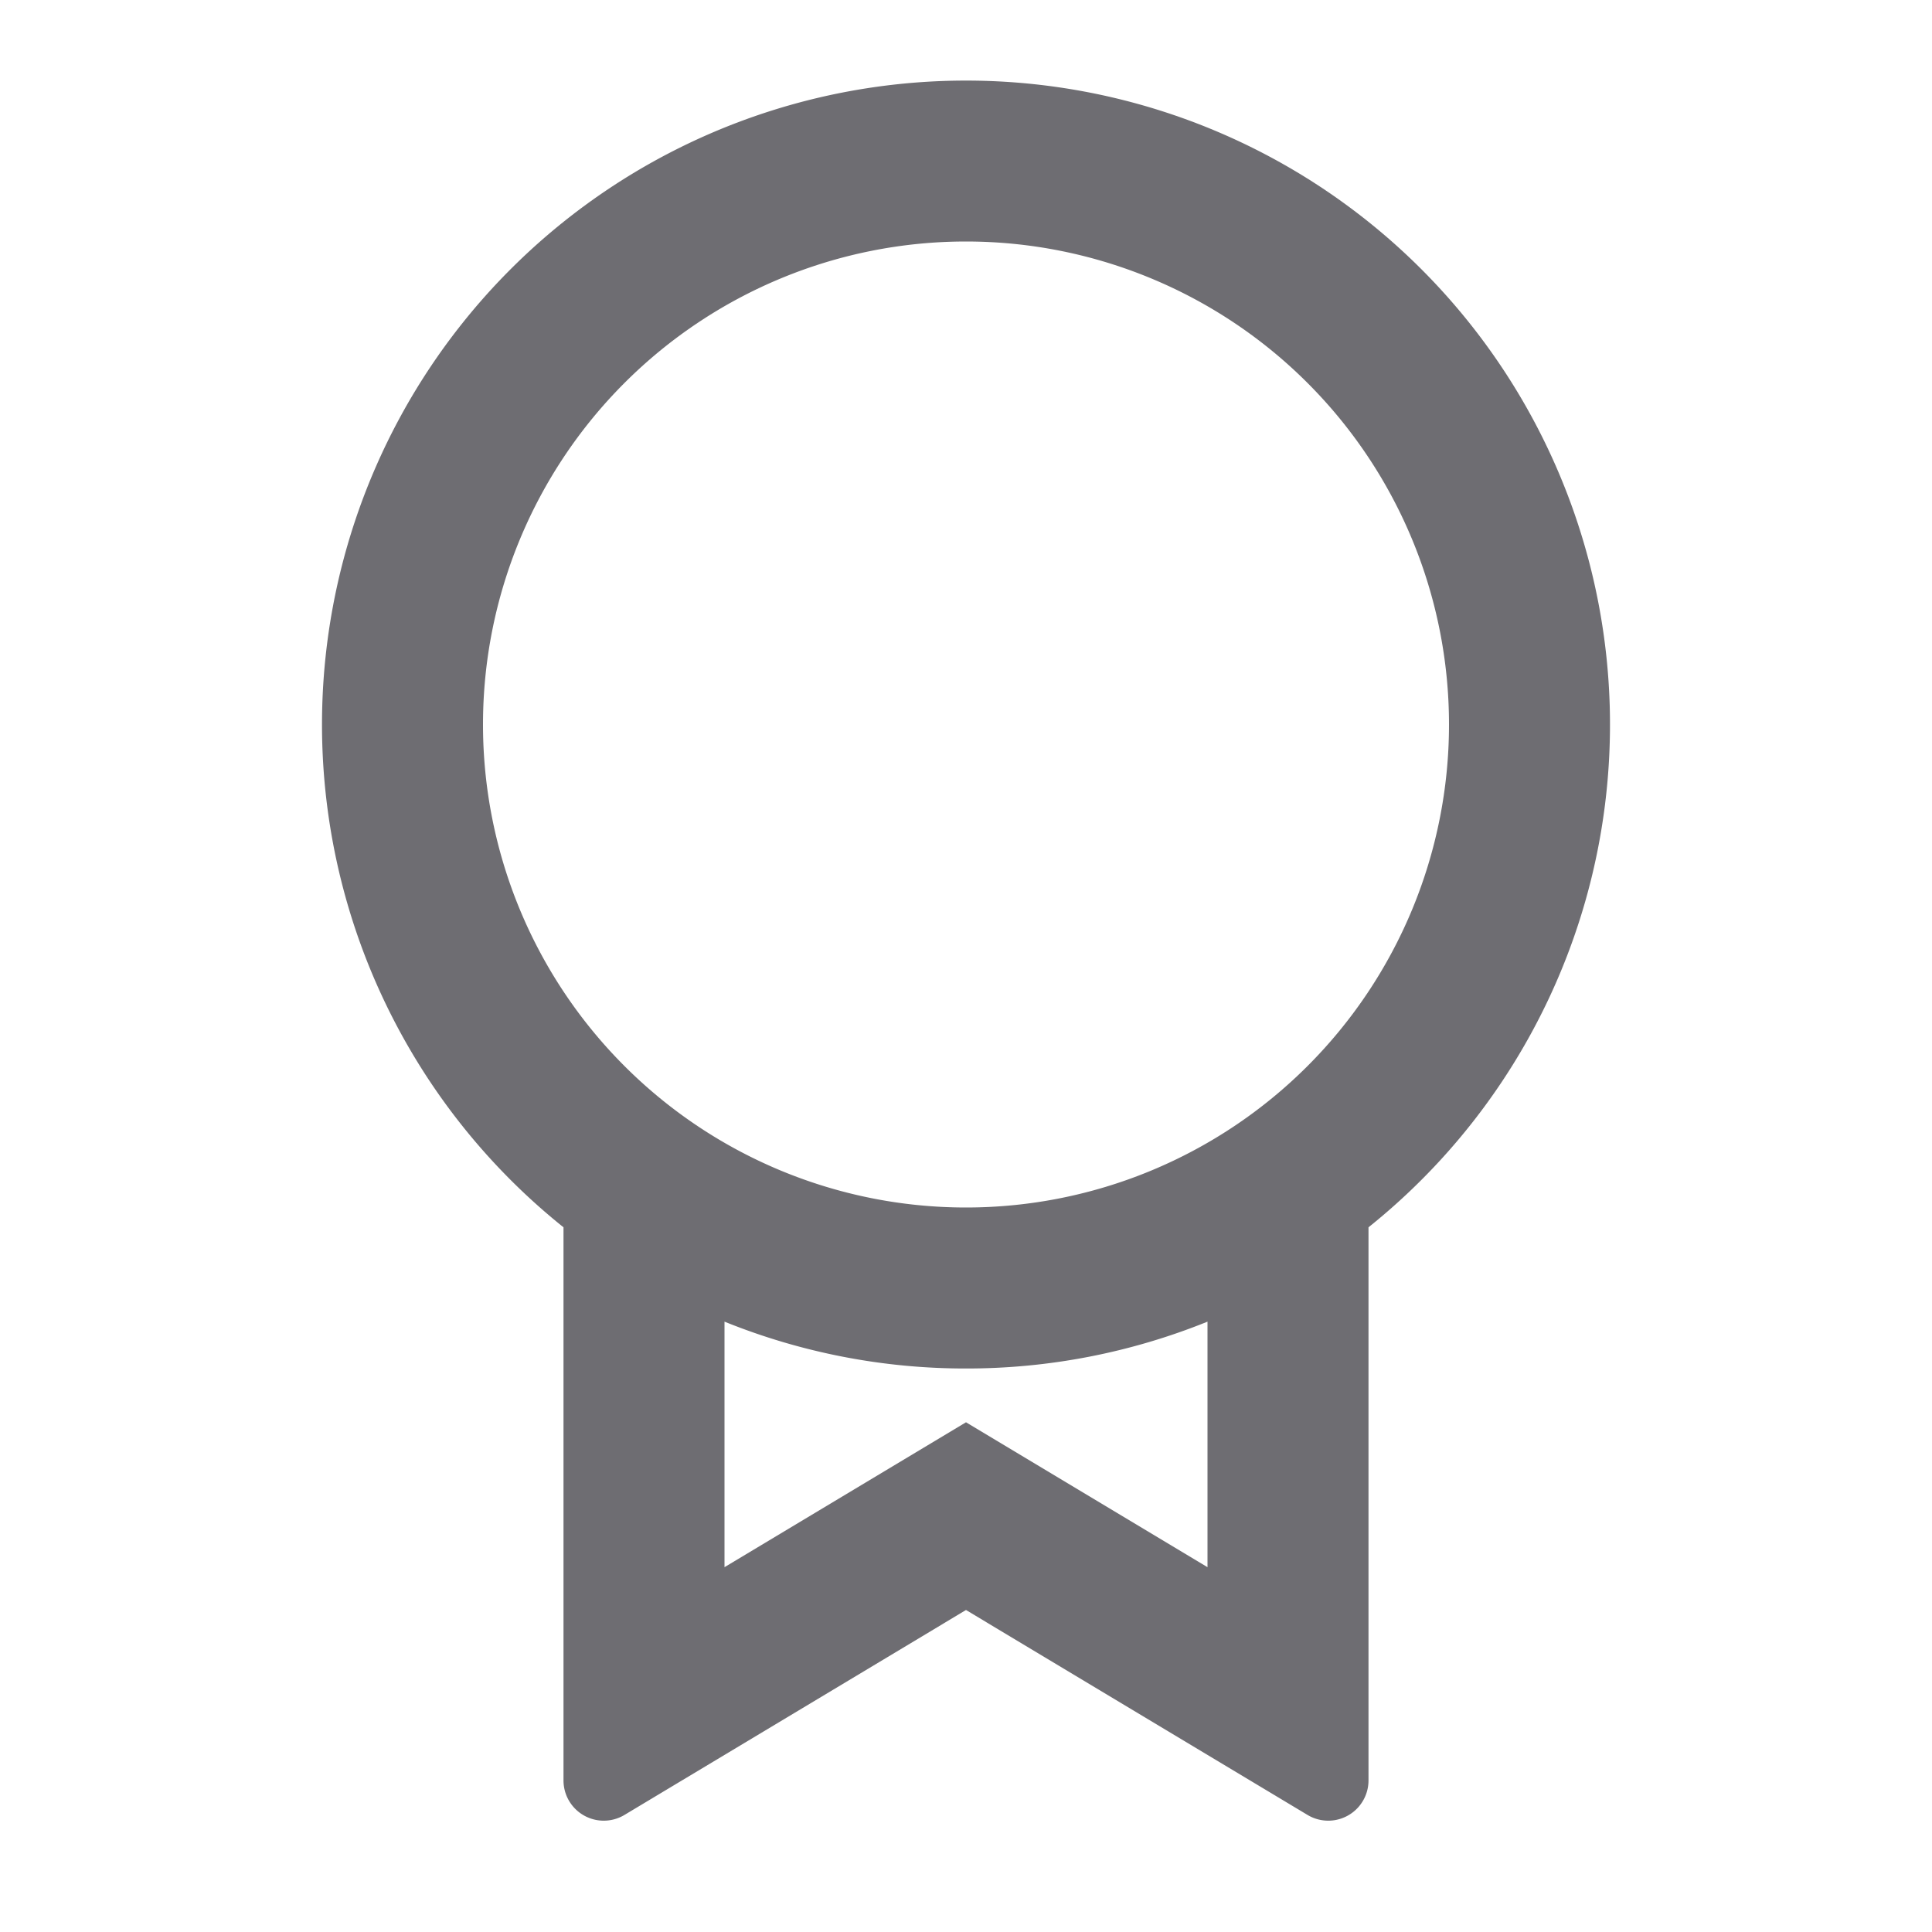 <svg xmlns="http://www.w3.org/2000/svg" viewBox="0 0 24 24">
    <g>
        <path fill="none" d="M0 0h24v24H0z"/>
        <path fill="#6e6d72" d="M17 15.245v6.872a.5.5 0 0 1-.757.429L12 20l-4.243 2.546a.5.5 0 0 1-.757-.43v-6.87a8 8 0 1 1 10 0zm-8 1.173v3.05l3-1.8 3 1.8v-3.05A7.978 7.978 0 0 1 12 17a7.978 7.978 0 0 1-3-.582zM12 15a6 6 0 1 0 0-12 6 6 0 0 0 0 12z"/>
    </g>
</svg>
